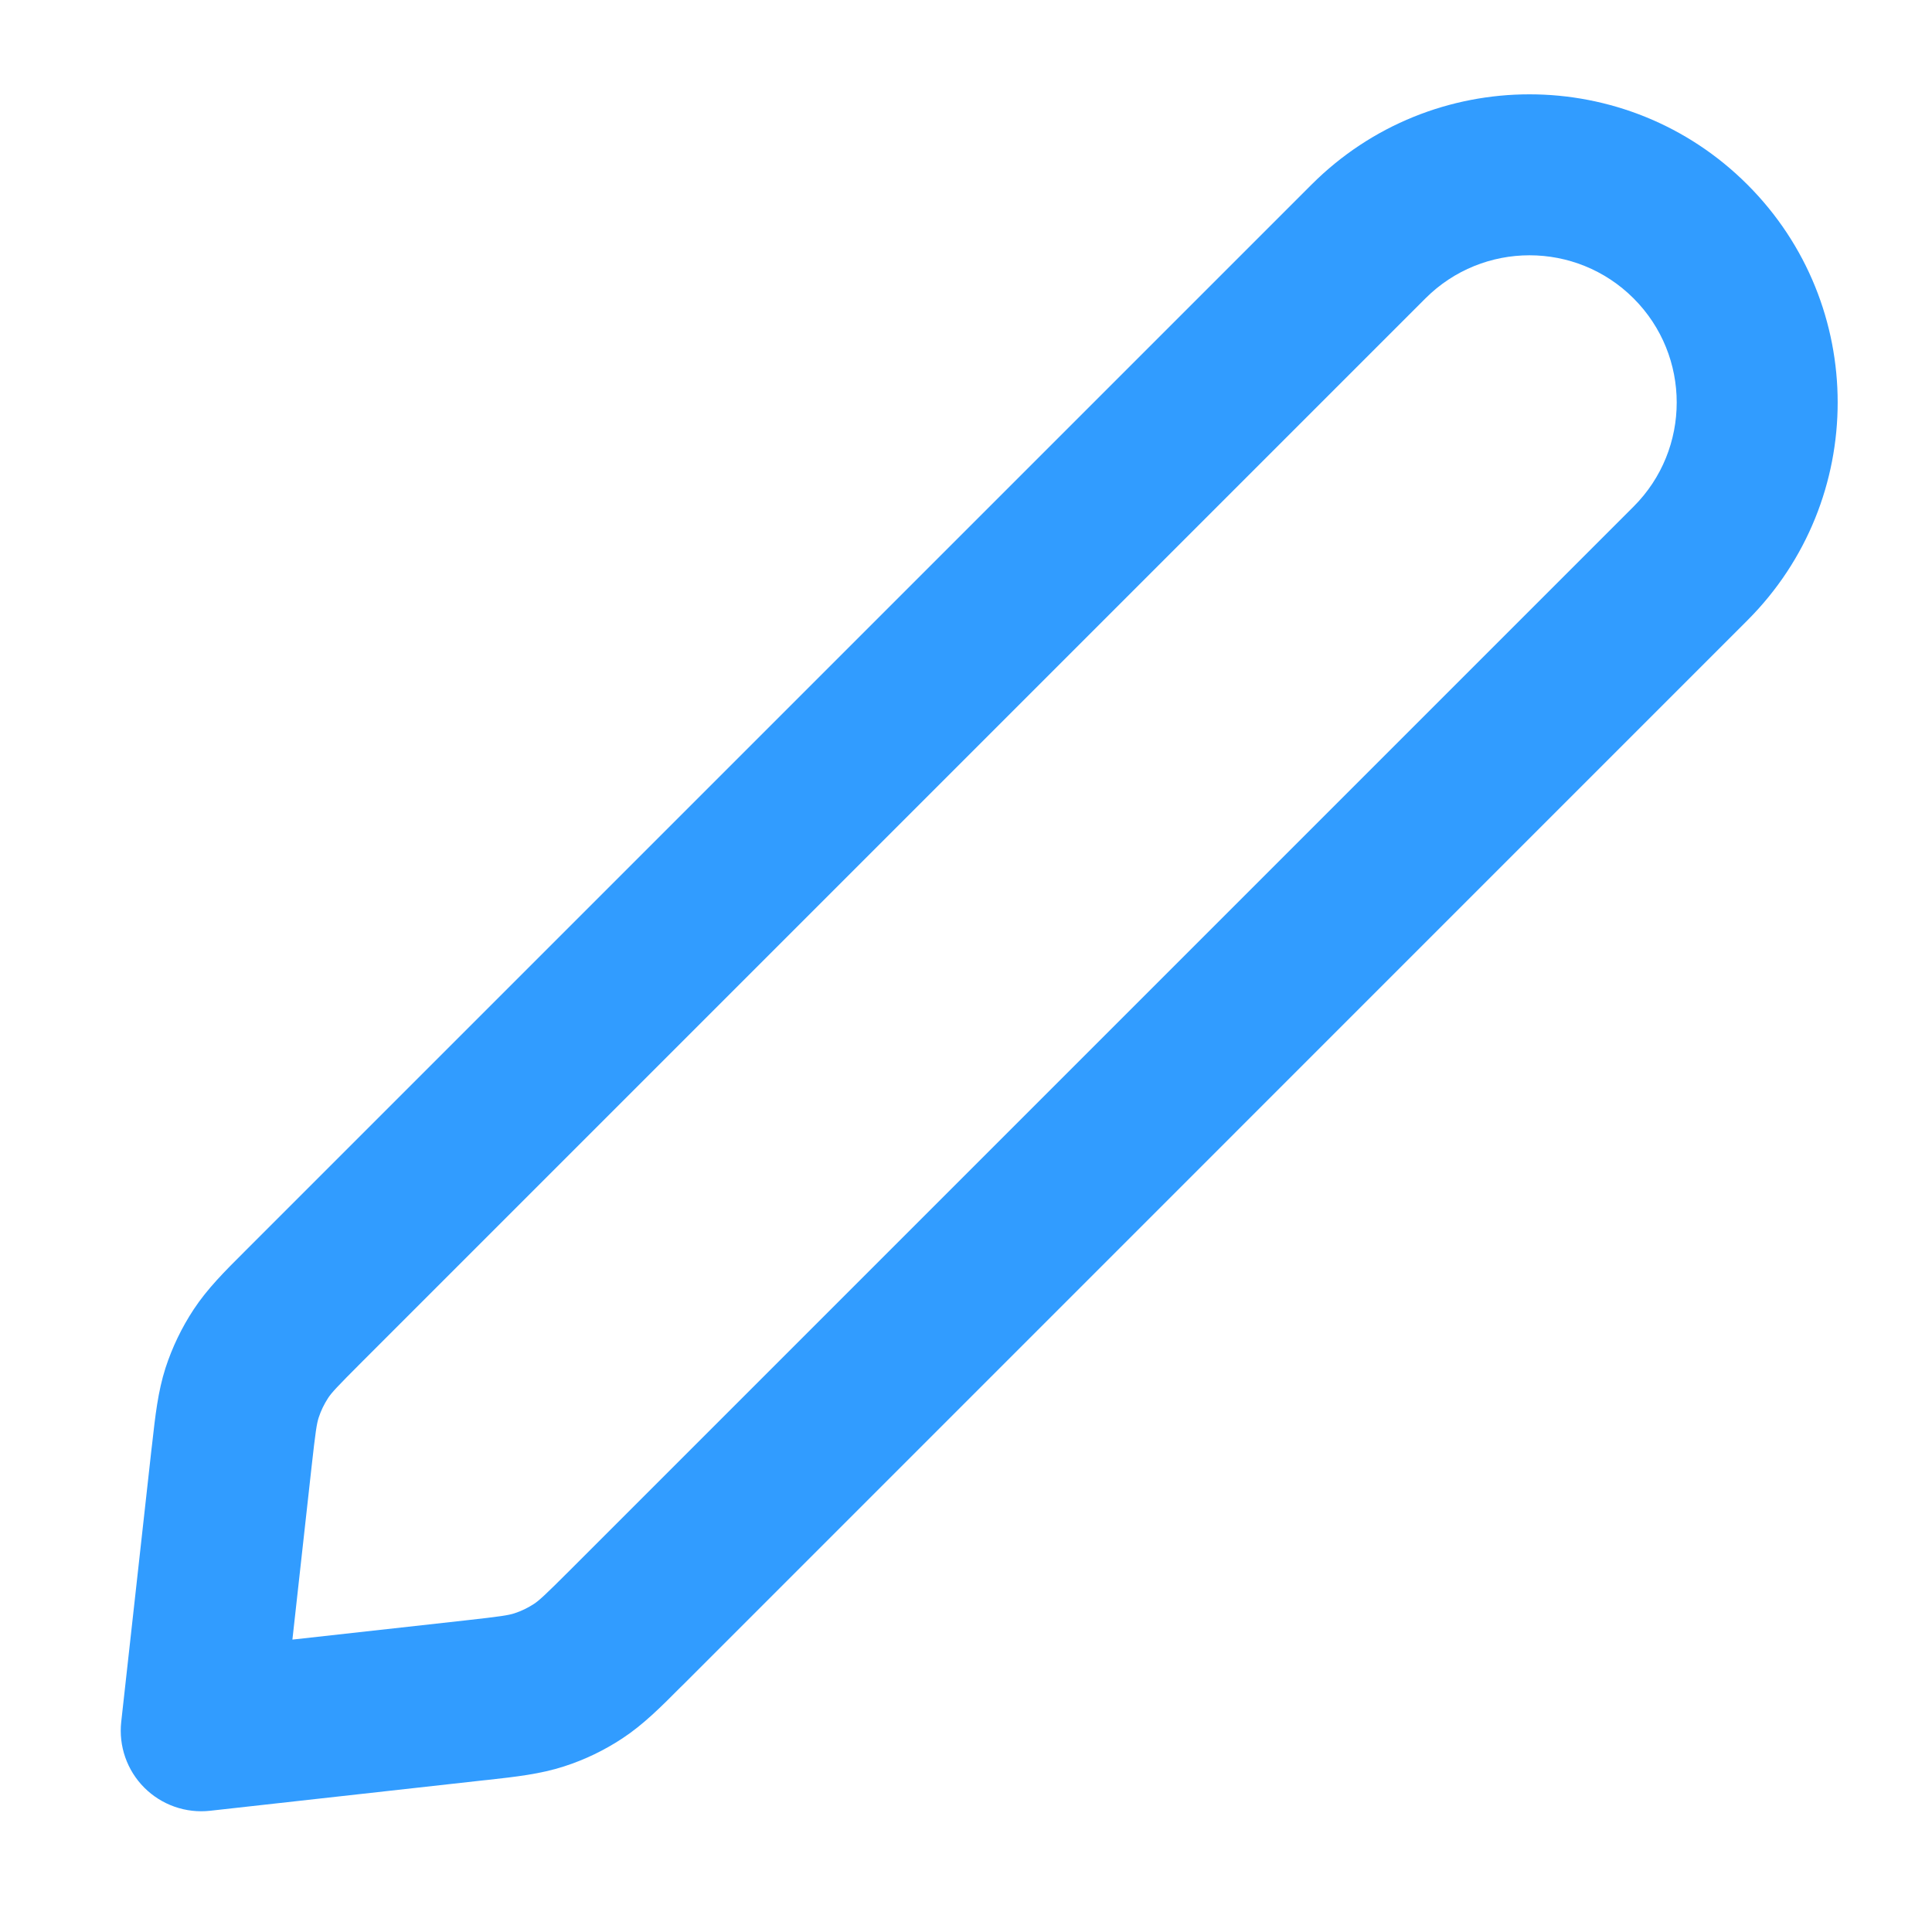 <svg width="20" height="20" viewBox="0 0 20 20" fill="none" xmlns="http://www.w3.org/2000/svg">
<path fill-rule="evenodd" clip-rule="evenodd" d="M13.577 1.911C14.823 0.665 16.843 0.665 18.089 1.911C19.335 3.156 19.335 5.176 18.089 6.422L7.084 17.428C7.07 17.442 7.056 17.455 7.042 17.469C6.838 17.674 6.658 17.854 6.444 17.995C6.256 18.119 6.053 18.217 5.838 18.286C5.594 18.365 5.341 18.393 5.054 18.425C5.035 18.427 5.015 18.429 4.996 18.431L2.175 18.745C1.924 18.773 1.673 18.685 1.494 18.506C1.315 18.327 1.227 18.076 1.255 17.824L1.568 15.004C1.571 14.985 1.573 14.965 1.575 14.946C1.607 14.659 1.635 14.405 1.713 14.162C1.783 13.947 1.881 13.743 2.005 13.555C2.146 13.341 2.326 13.161 2.531 12.957C2.544 12.944 2.558 12.93 2.572 12.916L13.577 1.911ZM16.911 3.089C16.316 2.494 15.351 2.494 14.756 3.089L3.751 14.094C3.482 14.363 3.432 14.418 3.396 14.473C3.355 14.536 3.322 14.604 3.299 14.675C3.279 14.737 3.267 14.81 3.225 15.188L3.027 16.973L4.812 16.775C5.189 16.733 5.263 16.721 5.325 16.701C5.396 16.678 5.464 16.645 5.527 16.604C5.581 16.568 5.637 16.518 5.906 16.249L16.911 5.244C17.506 4.649 17.506 3.684 16.911 3.089Z" fill="#319CFF"/>
</svg>
